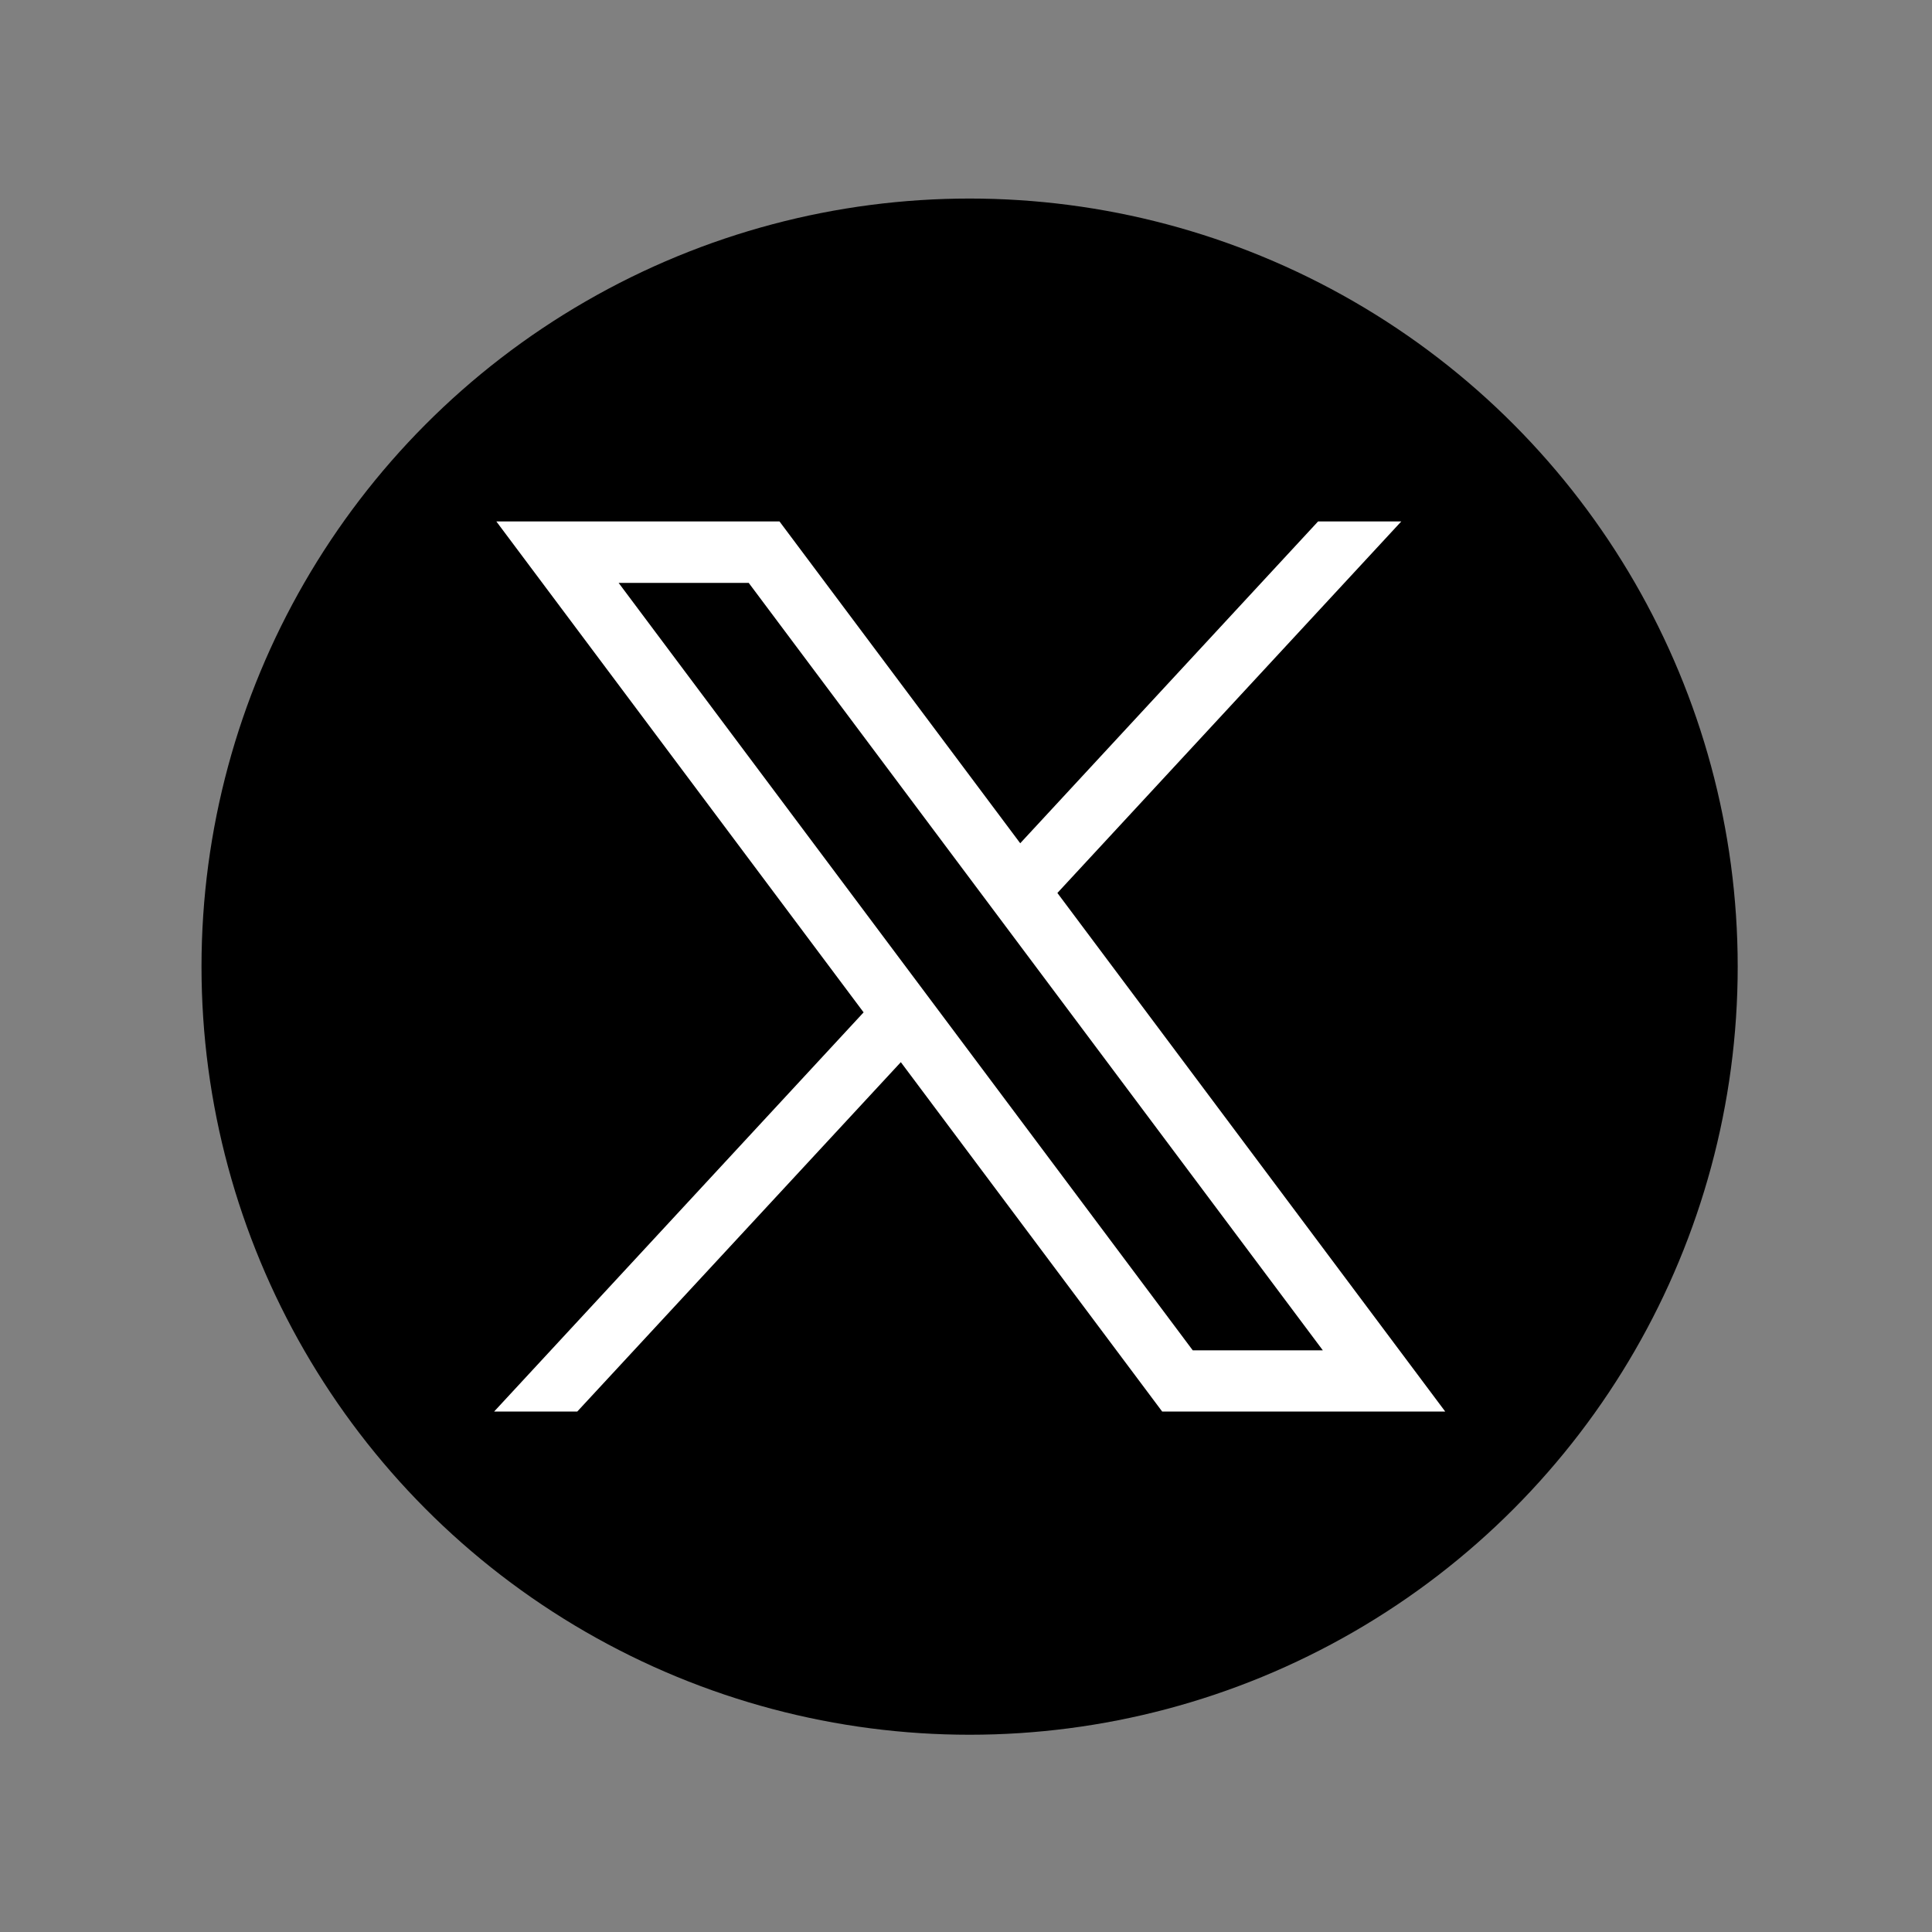 <?xml version="1.0" encoding="utf-8"?>
<!-- Generator: Adobe Illustrator 16.0.0, SVG Export Plug-In . SVG Version: 6.00 Build 0)  -->
<!DOCTYPE svg PUBLIC "-//W3C//DTD SVG 1.1//EN" "http://www.w3.org/Graphics/SVG/1.1/DTD/svg11.dtd">
<svg version="1.1" id="Layer_1" xmlns="http://www.w3.org/2000/svg" xmlns:xlink="http://www.w3.org/1999/xlink" x="0px" y="0px"
	 width="30px" height="30px" viewBox="0 0 30 30" enable-background="new 0 0 30 30" xml:space="preserve">
<rect x="0" y="0" width="30" height="30" fill="#808080" stroke="none"/>
<title>icn/social/instagram</title>
<desc>Created with Sketch.</desc>
<g id="icn_x2F_social" display="none">
	
		<radialGradient id="Shape_1_" cx="-49.734" cy="51.633" r="1.449" gradientTransform="matrix(1.249 -23.887 -23.887 -1.249 1298.931 -1098.664)" gradientUnits="userSpaceOnUse">
		<stop  offset="0" style="stop-color:#FED576"/>
		<stop  offset="0.263" style="stop-color:#F47133"/>
		<stop  offset="0.609" style="stop-color:#BC3081"/>
		<stop  offset="1" style="stop-color:#4C63D2"/>
	</radialGradient>
	<path id="Shape" display="inline" fill="url(#Shape_1_)" d="M3.041,14.701v0.648c0.167,6.197,5.148,11.174,11.075,11.641h1.824
		c5.963-0.471,10.858-5.494,11.02-11.651v-0.638C26.798,8.433,21.73,3.35,15.627,3.036C9.058,2.701,3.222,7.982,3.041,14.701z"/>
	<path id="Combined-Shape" display="inline" fill="#FFFFFF" d="M15.056,7.729c1.935,0,2.183,0.01,2.94,0.046
		c0.758,0.035,1.278,0.157,1.733,0.339c0.47,0.188,0.864,0.436,1.263,0.841c0.399,0.405,0.643,0.815,0.824,1.291
		c0.176,0.466,0.298,0.992,0.333,1.767c0.03,0.774,0.04,1.023,0.04,2.998c0,1.974-0.004,2.222-0.04,2.998
		c-0.035,0.774-0.157,1.307-0.333,1.768c-0.182,0.48-0.425,0.885-0.824,1.291c-0.395,0.404-0.793,0.652-1.263,0.84
		c-0.455,0.183-0.976,0.304-1.733,0.34c-0.758,0.035-1.006,0.045-2.94,0.045c-1.935,0-2.178-0.01-2.941-0.045
		c-0.758-0.036-1.278-0.157-1.733-0.34c-0.47-0.188-0.864-0.436-1.263-0.84C8.72,20.66,8.477,20.25,8.295,19.775
		c-0.177-0.467-0.298-0.993-0.333-1.768c-0.031-0.775-0.041-1.023-0.041-2.998c0-1.975,0.005-2.223,0.041-2.998
		c0.035-0.775,0.156-1.306,0.333-1.767C8.477,9.765,8.72,9.359,9.119,8.955c0.394-0.405,0.793-0.653,1.263-0.841
		c0.455-0.182,0.975-0.304,1.733-0.339C12.873,7.739,13.115,7.729,15.056,7.729z M15.056,9.041c-1.905,0-2.132,0.01-2.885,0.041
		c-0.692,0.03-1.071,0.147-1.324,0.248c-0.333,0.132-0.571,0.289-0.818,0.542c-0.253,0.253-0.404,0.496-0.536,0.835
		c-0.101,0.258-0.217,0.643-0.248,1.352C9.209,12.828,9.205,13.056,9.205,15s0.005,2.172,0.041,2.941
		c0.035,0.709,0.151,1.094,0.248,1.352c0.131,0.34,0.288,0.583,0.536,0.836c0.248,0.254,0.485,0.41,0.818,0.542
		c0.253,0.097,0.626,0.218,1.324,0.248c0.753,0.036,0.98,0.04,2.885,0.04c1.905,0,2.132-0.004,2.885-0.04
		c0.692-0.03,1.071-0.147,1.324-0.248c0.333-0.132,0.571-0.288,0.818-0.542c0.253-0.253,0.404-0.496,0.536-0.836
		c0.101-0.258,0.217-0.643,0.247-1.352c0.035-0.77,0.04-0.997,0.04-2.941s-0.005-2.172-0.04-2.942
		c-0.036-0.708-0.151-1.094-0.247-1.352c-0.132-0.339-0.289-0.583-0.536-0.835c-0.247-0.253-0.485-0.41-0.818-0.542
		c-0.253-0.096-0.627-0.218-1.324-0.248C17.188,9.045,16.961,9.041,15.056,9.041z M15.056,11.269c2.021,0,3.663,1.671,3.663,3.736
		s-1.643,3.737-3.663,3.737c-2.021,0-3.663-1.672-3.663-3.737S13.029,11.269,15.056,11.269z M18.865,11.992
		c-0.472,0-0.854-0.39-0.854-0.871s0.382-0.871,0.854-0.871s0.854,0.39,0.854,0.871S19.337,11.992,18.865,11.992z M15.056,17.43
		c1.313,0,2.38-1.083,2.38-2.425s-1.066-2.425-2.38-2.425c-1.314,0-2.38,1.083-2.38,2.425S13.742,17.43,15.056,17.43z"/>
</g>
<g transform="translate(1.407 1.407) scale(2.81 2.81)" display="none">
	<path display="inline" d="M4.867,9.103L4.867,9.103c-2.346,0-4.247-1.901-4.247-4.248l0,0c0-2.346,1.902-4.247,4.247-4.247l0,0
		c2.346,0,4.248,1.902,4.248,4.247l0,0C9.115,7.202,7.213,9.103,4.867,9.103z"/>
	<path display="inline" fill="#00F2EA" d="M4.397,4.345V4.157C4.332,4.148,4.267,4.143,4.201,4.143
		c-0.804,0-1.458,0.654-1.458,1.458c0,0.493,0.246,0.929,0.622,1.193C3.114,6.525,2.974,6.17,2.974,5.802
		C2.974,5.01,3.61,4.363,4.397,4.345"/>
	<path display="inline" fill="#00F2EA" d="M4.432,6.467c0.359,0,0.651-0.285,0.665-0.641l0.001-3.173h0.58
		C5.665,2.587,5.658,2.519,5.658,2.452H4.866L4.865,5.625C4.852,5.981,4.559,6.267,4.201,6.267c-0.108,0-0.214-0.026-0.309-0.076
		C4.017,6.364,4.218,6.467,4.432,6.467 M6.76,3.73V3.554c-0.213,0-0.422-0.062-0.6-0.178C6.317,3.556,6.527,3.68,6.76,3.73"/>
	<path display="inline" fill="#FF004F" d="M6.16,3.376c-0.175-0.2-0.271-0.457-0.271-0.722H5.677C5.733,2.95,5.907,3.211,6.16,3.376
		 M4.201,4.935C3.833,4.936,3.535,5.233,3.535,5.601c0,0.247,0.138,0.474,0.357,0.589C3.81,6.077,3.766,5.941,3.766,5.802
		c0-0.367,0.298-0.665,0.666-0.666c0.069,0,0.134,0.011,0.196,0.031V4.359C4.563,4.349,4.497,4.345,4.432,4.344
		c-0.011,0-0.023,0.001-0.034,0.001v0.621C4.334,4.946,4.268,4.936,4.201,4.935"/>
	<path display="inline" fill="#FF004F" d="M6.76,3.73v0.615c-0.41,0-0.791-0.132-1.102-0.354v1.609c0,0.804-0.653,1.458-1.457,1.458
		c-0.311,0-0.598-0.098-0.835-0.264c0.275,0.296,0.661,0.465,1.066,0.465c0.803,0,1.458-0.654,1.458-1.458V4.192
		C6.21,4.423,6.596,4.547,6.991,4.547V3.755C6.912,3.755,6.834,3.746,6.76,3.73"/>
	<path display="inline" fill="#FFFFFF" d="M5.658,5.601V3.991C5.979,4.222,6.365,4.346,6.76,4.346V3.73
		c-0.233-0.05-0.443-0.175-0.6-0.355C5.907,3.211,5.733,2.95,5.677,2.653h-0.58L5.096,5.827C5.083,6.182,4.791,6.468,4.432,6.468
		C4.218,6.467,4.017,6.364,3.892,6.19C3.673,6.075,3.536,5.848,3.535,5.601c0-0.368,0.298-0.665,0.666-0.666
		c0.068,0,0.134,0.012,0.196,0.031V4.345C3.61,4.363,2.974,5.01,2.974,5.802c0,0.383,0.149,0.732,0.391,0.993
		C3.61,6.966,3.902,7.059,4.201,7.058C5.004,7.058,5.658,6.405,5.658,5.601"/>
</g>
<g>
	<circle cx="15.056" cy="15.01" r="11.927"/>
	<g id="layer1" transform="translate(52.39,-25.059)">
		<path id="path1009" fill="#FFFFFF" d="M-44.682,33.157l5.702,7.622l-5.737,6.198h1.291l5.024-5.425l4.058,5.425h4.395
			l-6.022-8.052l5.34-5.769h-1.292l-4.625,4.997l-3.738-4.997H-44.682z M-42.784,34.11h2.02l8.915,11.917h-2.02L-42.784,34.11z"/>
	</g>
</g>
</svg>
